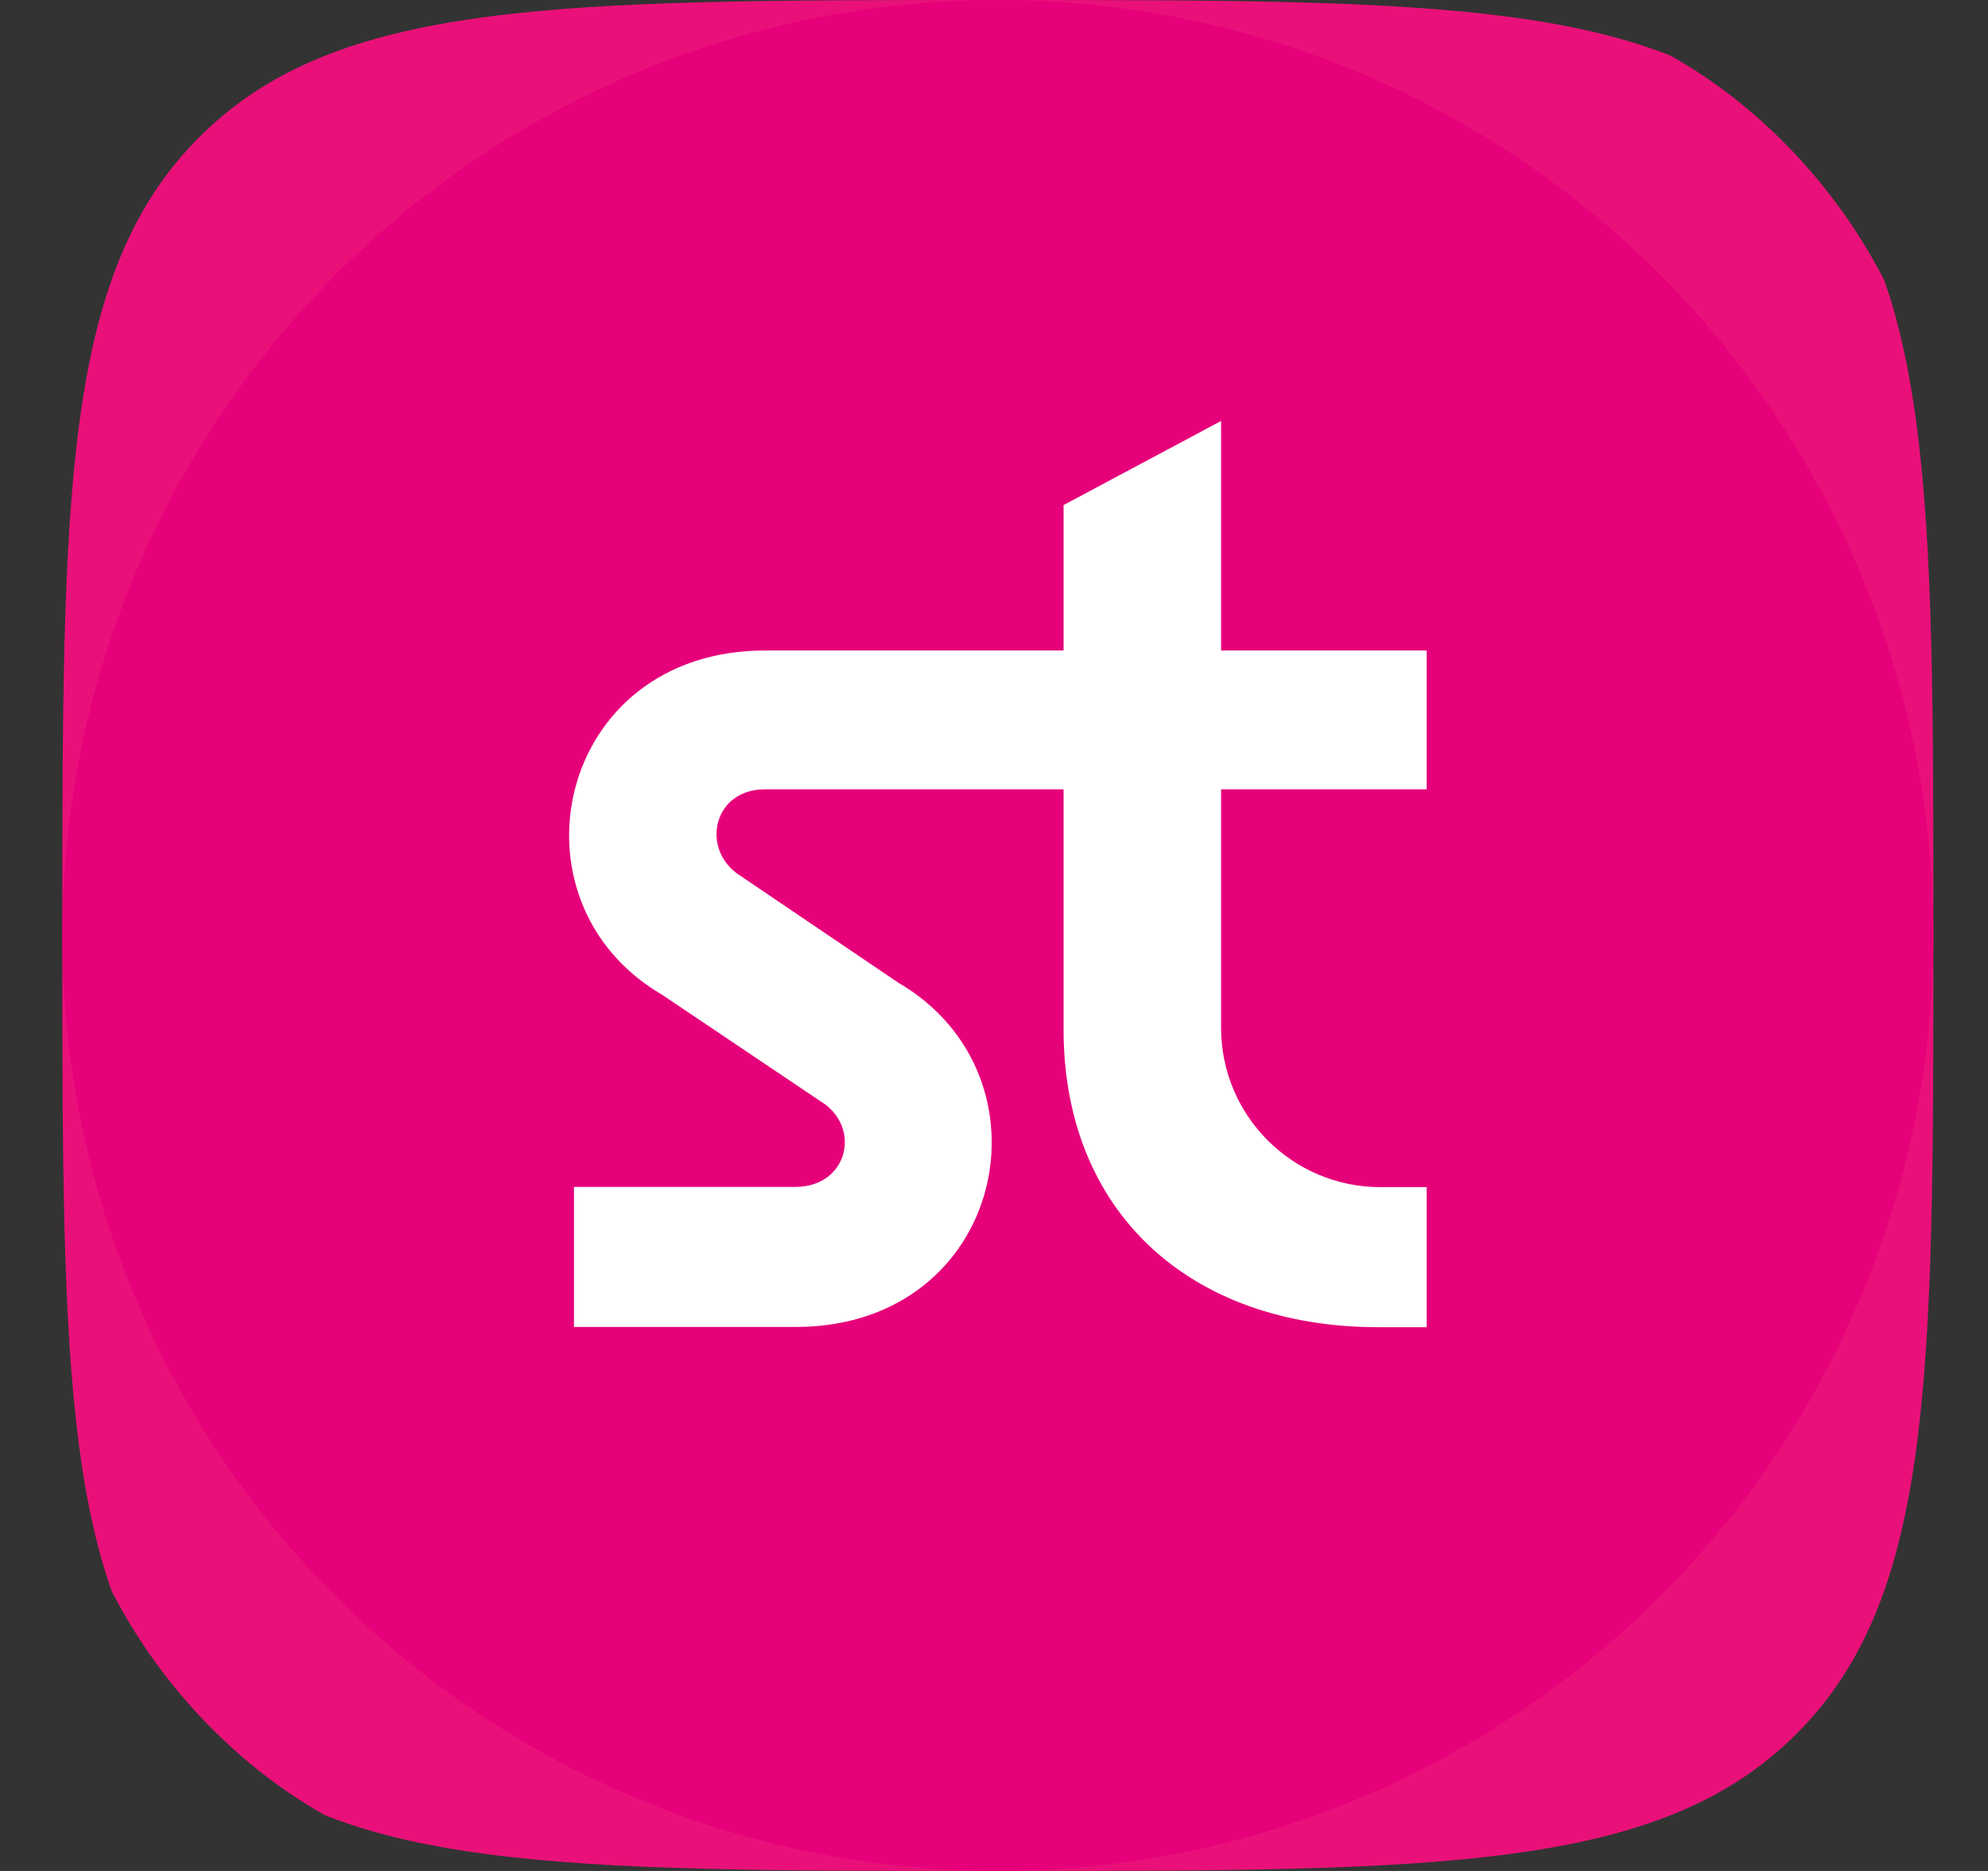 <svg width="17" height="16" viewBox="0 0 17 16" fill="none" xmlns="http://www.w3.org/2000/svg">
<rect x="0" y="0" width="17" height="16" fill="#333333" stroke="none"/>
<g clip-path="url(#clip0_1677_1636)">
<rect x="0.533" width="16" height="16" rx="4" fill="#E91179"/>
<circle cx="8.533" cy="8" r="8" fill="#E6007A"/>
<path d="M10.442 8.79C10.442 9.542 11.052 10.152 11.805 10.152H12.2V11.35H11.789C10.168 11.35 9.095 10.358 9.095 8.806V6.75H6.541C6.107 6.75 5.993 7.24 6.301 7.469L7.682 8.404C9.052 9.203 8.595 11.348 6.803 11.348H4.908V10.15H6.803C7.237 10.15 7.362 9.671 7.054 9.443L5.662 8.507C4.292 7.708 4.76 5.563 6.541 5.563H9.095V4.319L10.442 3.6V5.563H12.2V6.75H10.442V8.79Z" fill="white"/>
</g>
<defs>
<clipPath id="clip0_1677_1636">
<path d="M0.533 8C0.533 4.229 0.533 2.343 1.705 1.172C2.876 0 4.762 0 8.533 0C12.304 0 14.19 0 15.362 1.172C16.533 2.343 16.533 4.229 16.533 8C16.533 11.771 16.533 13.657 15.362 14.828C14.19 16 12.304 16 8.533 16C4.762 16 2.876 16 1.705 14.828C0.533 13.657 0.533 11.771 0.533 8Z" fill="white"/>
</clipPath>
</defs>
</svg>
